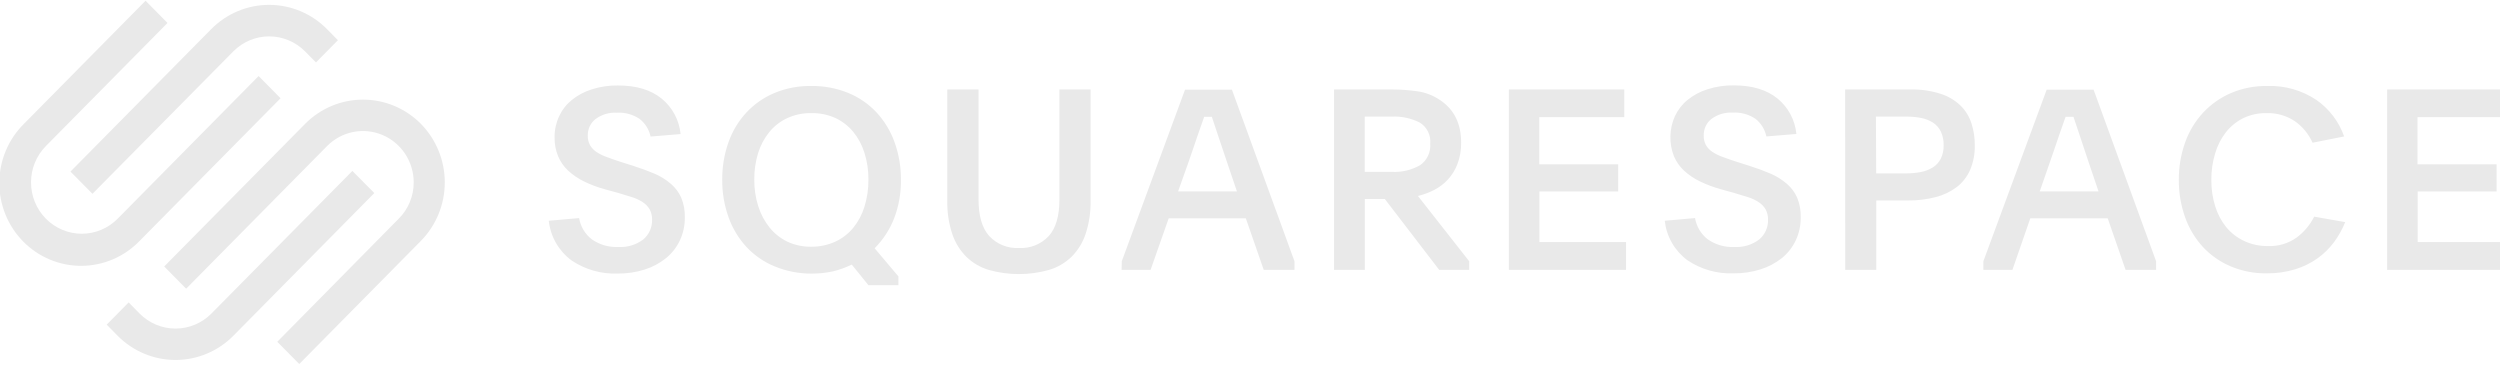 <svg width="205" height="30" viewBox="0 0 205 30" fill="none" xmlns="http://www.w3.org/2000/svg">
<g clip-path="url(#clip0)">
<path d="M7.581 15.892L19.135 4.21C19.915 3.424 20.971 2.983 22.072 2.983C23.173 2.983 24.23 3.424 25.01 4.21L25.908 5.119L27.708 3.297L26.81 2.384C25.551 1.112 23.845 0.398 22.066 0.398C20.288 0.398 18.582 1.112 17.323 2.384L5.777 14.07L7.581 15.892Z" fill="#E9E9E9"/>
<path d="M23.005 8.057L21.205 6.235L9.647 17.934C8.867 18.724 7.808 19.167 6.704 19.167C5.6 19.166 4.542 18.722 3.762 17.932C2.982 17.142 2.543 16.07 2.544 14.953C2.544 13.836 2.983 12.764 3.764 11.975L13.735 1.882L11.935 0.06L1.964 10.153C1.329 10.78 0.824 11.529 0.477 12.356C0.13 13.183 -0.051 14.071 -0.057 14.969C-0.062 15.867 0.109 16.758 0.446 17.588C0.783 18.419 1.28 19.174 1.907 19.809C2.534 20.445 3.28 20.948 4.101 21.289C4.921 21.631 5.801 21.804 6.688 21.799C7.575 21.794 8.453 21.611 9.27 21.26C10.087 20.91 10.827 20.398 11.447 19.756L23.005 8.057ZM34.51 10.153C33.25 8.882 31.544 8.169 29.766 8.169C27.988 8.169 26.282 8.882 25.022 10.153L13.464 21.852L15.264 23.674L26.822 11.975C27.404 11.387 28.146 10.986 28.953 10.824C29.759 10.662 30.596 10.746 31.356 11.065C32.115 11.384 32.765 11.924 33.222 12.616C33.679 13.308 33.923 14.122 33.923 14.954C33.925 15.509 33.818 16.058 33.606 16.57C33.395 17.082 33.085 17.546 32.693 17.934L22.735 28.027L24.538 29.849L34.51 19.756C35.766 18.482 36.472 16.755 36.472 14.954C36.472 13.154 35.766 11.427 34.51 10.153Z" fill="#E9E9E9"/>
<path d="M28.893 14.017L17.335 25.711C16.553 26.5 15.495 26.943 14.391 26.943C13.287 26.943 12.229 26.5 11.447 25.711L10.549 24.798L8.749 26.62L9.647 27.533C10.907 28.804 12.613 29.517 14.391 29.517C16.169 29.517 17.875 28.804 19.135 27.533L30.693 15.83L28.893 14.017Z" fill="#E9E9E9"/>
<path d="M47.485 17.882C47.603 18.576 47.976 19.199 48.53 19.625C49.165 20.07 49.928 20.29 50.699 20.252C51.433 20.299 52.16 20.08 52.749 19.634C52.984 19.436 53.171 19.187 53.296 18.905C53.421 18.623 53.481 18.316 53.471 18.007C53.479 17.718 53.412 17.432 53.278 17.177C53.143 16.945 52.958 16.748 52.737 16.6C52.473 16.422 52.186 16.283 51.884 16.185L50.744 15.836L49.658 15.537C49.055 15.376 48.469 15.158 47.907 14.886C47.424 14.655 46.978 14.353 46.583 13.989C46.23 13.658 45.951 13.255 45.763 12.807C45.562 12.313 45.464 11.784 45.476 11.251C45.47 10.66 45.596 10.075 45.845 9.541C46.084 9.021 46.439 8.563 46.882 8.204C47.369 7.81 47.925 7.513 48.522 7.329C49.219 7.105 49.947 6.997 50.678 7.009C52.185 7.009 53.378 7.369 54.258 8.088C54.694 8.444 55.056 8.884 55.322 9.383C55.588 9.881 55.753 10.429 55.808 10.993L53.348 11.197C53.226 10.625 52.91 10.116 52.454 9.756C51.901 9.383 51.243 9.202 50.58 9.242C49.954 9.205 49.335 9.39 48.829 9.765C48.627 9.924 48.465 10.129 48.355 10.363C48.246 10.598 48.192 10.854 48.198 11.114C48.188 11.39 48.252 11.664 48.383 11.906C48.514 12.13 48.695 12.32 48.911 12.462C49.175 12.636 49.459 12.775 49.756 12.877C50.088 13.002 50.465 13.135 50.883 13.271L51.925 13.599C52.573 13.807 53.159 14.023 53.684 14.247C54.166 14.455 54.616 14.734 55.016 15.077C55.377 15.386 55.666 15.773 55.861 16.21C56.072 16.725 56.172 17.279 56.156 17.837C56.163 18.488 56.023 19.132 55.746 19.721C55.479 20.286 55.09 20.782 54.606 21.173C54.087 21.589 53.496 21.904 52.864 22.103C52.143 22.33 51.392 22.44 50.638 22.431C49.303 22.481 47.987 22.106 46.874 21.36C46.354 20.979 45.919 20.493 45.596 19.932C45.274 19.371 45.071 18.747 45 18.102L47.485 17.882ZM66.529 7.051C67.56 7.037 68.584 7.229 69.543 7.615C70.418 7.97 71.208 8.51 71.859 9.2C72.513 9.904 73.019 10.734 73.347 11.641C73.708 12.637 73.887 13.692 73.876 14.753C73.891 15.834 73.7 16.907 73.315 17.915C72.955 18.831 72.412 19.662 71.72 20.356L73.671 22.667V23.385H71.211L69.846 21.696C69.351 21.936 68.833 22.122 68.3 22.252C67.725 22.377 67.138 22.438 66.55 22.435C65.507 22.441 64.472 22.238 63.507 21.837C62.637 21.48 61.853 20.938 61.207 20.248C60.562 19.547 60.064 18.721 59.744 17.82C59.39 16.833 59.214 15.79 59.223 14.741C59.213 13.684 59.389 12.634 59.744 11.641C60.066 10.736 60.568 9.908 61.22 9.209C61.869 8.519 62.656 7.976 63.528 7.615C64.481 7.224 65.501 7.032 66.529 7.051ZM66.509 9.275C65.832 9.265 65.161 9.406 64.545 9.69C63.978 9.955 63.478 10.345 63.081 10.831C62.668 11.341 62.356 11.928 62.163 12.558C61.949 13.259 61.844 13.99 61.851 14.724C61.844 15.464 61.953 16.201 62.175 16.907C62.373 17.543 62.688 18.135 63.102 18.654C63.498 19.146 63.998 19.544 64.565 19.816C65.181 20.102 65.852 20.244 66.529 20.231C67.206 20.238 67.876 20.096 68.493 19.816C69.058 19.557 69.558 19.173 69.957 18.691C70.375 18.18 70.69 17.591 70.883 16.957C71.108 16.235 71.218 15.481 71.211 14.724C71.218 13.978 71.107 13.236 70.883 12.524C70.687 11.894 70.373 11.308 69.957 10.798C69.554 10.317 69.052 9.931 68.485 9.669C67.862 9.393 67.188 9.259 66.509 9.275ZM83.54 20.335C83.996 20.363 84.452 20.29 84.877 20.121C85.302 19.952 85.685 19.691 86 19.355C86.582 18.705 86.873 17.706 86.873 16.359V7.337H89.428V16.442C89.448 17.375 89.309 18.304 89.018 19.189C88.782 19.898 88.385 20.541 87.857 21.065C87.334 21.567 86.7 21.934 86.008 22.136C84.398 22.587 82.698 22.587 81.088 22.136C80.399 21.933 79.767 21.566 79.247 21.065C78.721 20.54 78.324 19.898 78.087 19.189C77.796 18.304 77.657 17.375 77.677 16.442V7.337H80.24V16.359C80.24 17.704 80.532 18.703 81.117 19.355C81.427 19.686 81.804 19.945 82.222 20.114C82.641 20.283 83.09 20.358 83.54 20.335ZM91.986 21.422L97.172 7.354H101.018L106.147 21.422V22.128H103.626L102.158 17.903H95.832L94.348 22.128H91.97L91.986 21.422ZM96.603 15.695H101.428L100.633 13.346C100.321 12.429 100.071 11.686 99.879 11.101C99.686 10.516 99.522 10.018 99.37 9.578H98.743L98.497 10.279C98.415 10.512 98.325 10.773 98.222 11.06C98.12 11.346 98.009 11.678 97.886 12.051C97.763 12.425 97.615 12.852 97.439 13.346L96.603 15.695ZM120.473 22.128H118.013L113.556 16.318H111.916V22.128H109.39V7.337H114.134C114.845 7.336 115.555 7.387 116.258 7.491C116.911 7.587 117.535 7.831 118.082 8.204C119.236 8.974 119.813 10.133 119.813 11.682C119.824 12.283 119.723 12.88 119.513 13.442C119.336 13.915 119.07 14.349 118.73 14.72C118.406 15.069 118.025 15.358 117.603 15.575C117.18 15.794 116.733 15.959 116.27 16.069L120.473 21.422V22.128ZM111.908 14.093H114.126C114.93 14.137 115.73 13.95 116.434 13.554C116.718 13.362 116.946 13.097 117.094 12.786C117.243 12.475 117.306 12.13 117.279 11.786C117.312 11.444 117.25 11.1 117.098 10.793C116.946 10.486 116.712 10.229 116.422 10.051C115.71 9.693 114.92 9.524 114.126 9.561H111.908V14.093ZM123.728 7.337H133.191V9.603H126.221V13.475H132.691V15.699H126.233V19.849H133.334V22.128H123.728V7.337ZM138.992 17.882C139.111 18.576 139.484 19.199 140.038 19.625C140.673 20.069 141.436 20.29 142.207 20.252C142.941 20.299 143.668 20.08 144.257 19.634C144.492 19.436 144.679 19.187 144.804 18.905C144.929 18.623 144.989 18.316 144.978 18.007C144.987 17.718 144.92 17.432 144.786 17.177C144.651 16.945 144.466 16.748 144.245 16.6C143.981 16.422 143.694 16.283 143.392 16.185L142.252 15.836L141.153 15.529C140.551 15.368 139.965 15.149 139.402 14.878C138.92 14.647 138.474 14.345 138.078 13.981C137.726 13.65 137.446 13.247 137.258 12.798C137.056 12.276 136.958 11.718 136.973 11.157C136.987 10.596 137.112 10.044 137.34 9.532C137.581 9.013 137.936 8.556 138.377 8.196C138.864 7.802 139.421 7.504 140.017 7.32C140.715 7.097 141.443 6.989 142.174 7.001C143.68 7.001 144.875 7.361 145.757 8.08C146.193 8.436 146.554 8.876 146.82 9.375C147.085 9.874 147.249 10.421 147.303 10.985L144.843 11.188C144.724 10.618 144.41 10.108 143.958 9.748C143.405 9.374 142.747 9.193 142.084 9.234C141.458 9.196 140.839 9.381 140.333 9.756C140.132 9.916 139.97 10.121 139.862 10.356C139.753 10.59 139.699 10.847 139.706 11.105C139.695 11.381 139.757 11.655 139.886 11.898C140.018 12.122 140.199 12.312 140.415 12.454C140.679 12.627 140.962 12.767 141.26 12.869C141.592 12.993 141.969 13.126 142.391 13.263L143.429 13.591C144.079 13.799 144.666 14.014 145.188 14.239C145.67 14.446 146.119 14.726 146.52 15.069C146.881 15.378 147.17 15.765 147.365 16.201C147.576 16.716 147.676 17.271 147.66 17.828C147.667 18.48 147.526 19.124 147.25 19.712C146.984 20.278 146.595 20.775 146.11 21.165C145.59 21.577 144.999 21.89 144.368 22.086C143.646 22.313 142.893 22.424 142.137 22.414C140.803 22.464 139.487 22.089 138.373 21.343C137.857 20.964 137.425 20.48 137.104 19.922C136.782 19.363 136.58 18.744 136.508 18.102L138.992 17.882ZM151.301 7.337H156.631C157.475 7.315 158.317 7.434 159.123 7.69C159.736 7.881 160.297 8.212 160.763 8.657C161.173 9.06 161.48 9.559 161.657 10.109C161.845 10.69 161.938 11.299 161.932 11.91C161.949 12.599 161.82 13.284 161.555 13.919C161.315 14.474 160.942 14.959 160.468 15.33C159.95 15.718 159.363 16 158.738 16.16C157.987 16.355 157.213 16.448 156.438 16.438H153.855V22.128H151.309L151.301 7.337ZM153.847 14.218H156.286C156.699 14.221 157.111 14.183 157.516 14.106C157.861 14.04 158.192 13.912 158.492 13.728C158.768 13.553 158.993 13.307 159.144 13.014C159.309 12.671 159.389 12.292 159.378 11.91C159.39 11.519 159.31 11.131 159.144 10.777C158.998 10.481 158.775 10.23 158.5 10.051C158.205 9.866 157.878 9.737 157.537 9.673C157.131 9.595 156.719 9.558 156.307 9.561H153.826L153.847 14.218ZM162.637 21.422L167.828 7.354H171.674L176.799 21.422V22.128H174.298L172.834 17.903H166.483L165.019 22.128H162.637V21.422ZM167.258 15.695H172.079L171.284 13.346C170.972 12.429 170.722 11.686 170.534 11.101L170.025 9.578H169.378L169.132 10.279C169.05 10.512 168.959 10.773 168.857 11.06C168.754 11.346 168.644 11.678 168.521 12.051C168.398 12.425 168.25 12.852 168.074 13.346L167.258 15.695ZM192.305 18.214C192.073 18.793 191.77 19.34 191.403 19.841C191.022 20.355 190.564 20.806 190.046 21.177C189.484 21.577 188.862 21.882 188.205 22.082C187.45 22.311 186.664 22.423 185.876 22.414C184.858 22.43 183.848 22.233 182.908 21.837C182.047 21.474 181.272 20.931 180.632 20.244C179.99 19.541 179.494 18.713 179.177 17.812C178.829 16.831 178.655 15.795 178.664 14.753C178.655 13.711 178.828 12.675 179.177 11.694C179.495 10.789 179.993 9.958 180.64 9.254C181.284 8.56 182.063 8.009 182.928 7.636C183.871 7.234 184.886 7.035 185.909 7.051C187.332 6.999 188.735 7.395 189.927 8.184C190.986 8.914 191.789 9.966 192.219 11.188L189.632 11.703C189.309 10.984 188.799 10.368 188.156 9.922C187.476 9.477 186.678 9.251 185.868 9.275C185.204 9.26 184.545 9.402 183.945 9.69C183.392 9.965 182.906 10.36 182.522 10.848C182.119 11.368 181.819 11.961 181.637 12.595C181.427 13.293 181.324 14.019 181.329 14.749C181.323 15.483 181.429 16.214 181.645 16.915C181.838 17.543 182.148 18.128 182.559 18.637C182.96 19.116 183.46 19.5 184.023 19.762C184.636 20.047 185.304 20.189 185.978 20.177C186.816 20.211 187.642 19.965 188.328 19.476C188.932 19.028 189.424 18.442 189.763 17.766L192.305 18.214ZM195.745 7.337H205.207V9.603H198.237V13.475H204.72V15.699H198.25V19.849H205.351V22.128H195.745V7.337Z" fill="#E9E9E9"/>
</g>
<defs>
<clipPath id="clip0">
<rect width="205" height="30" fill="white"/>
</clipPath>
</defs>
</svg>
